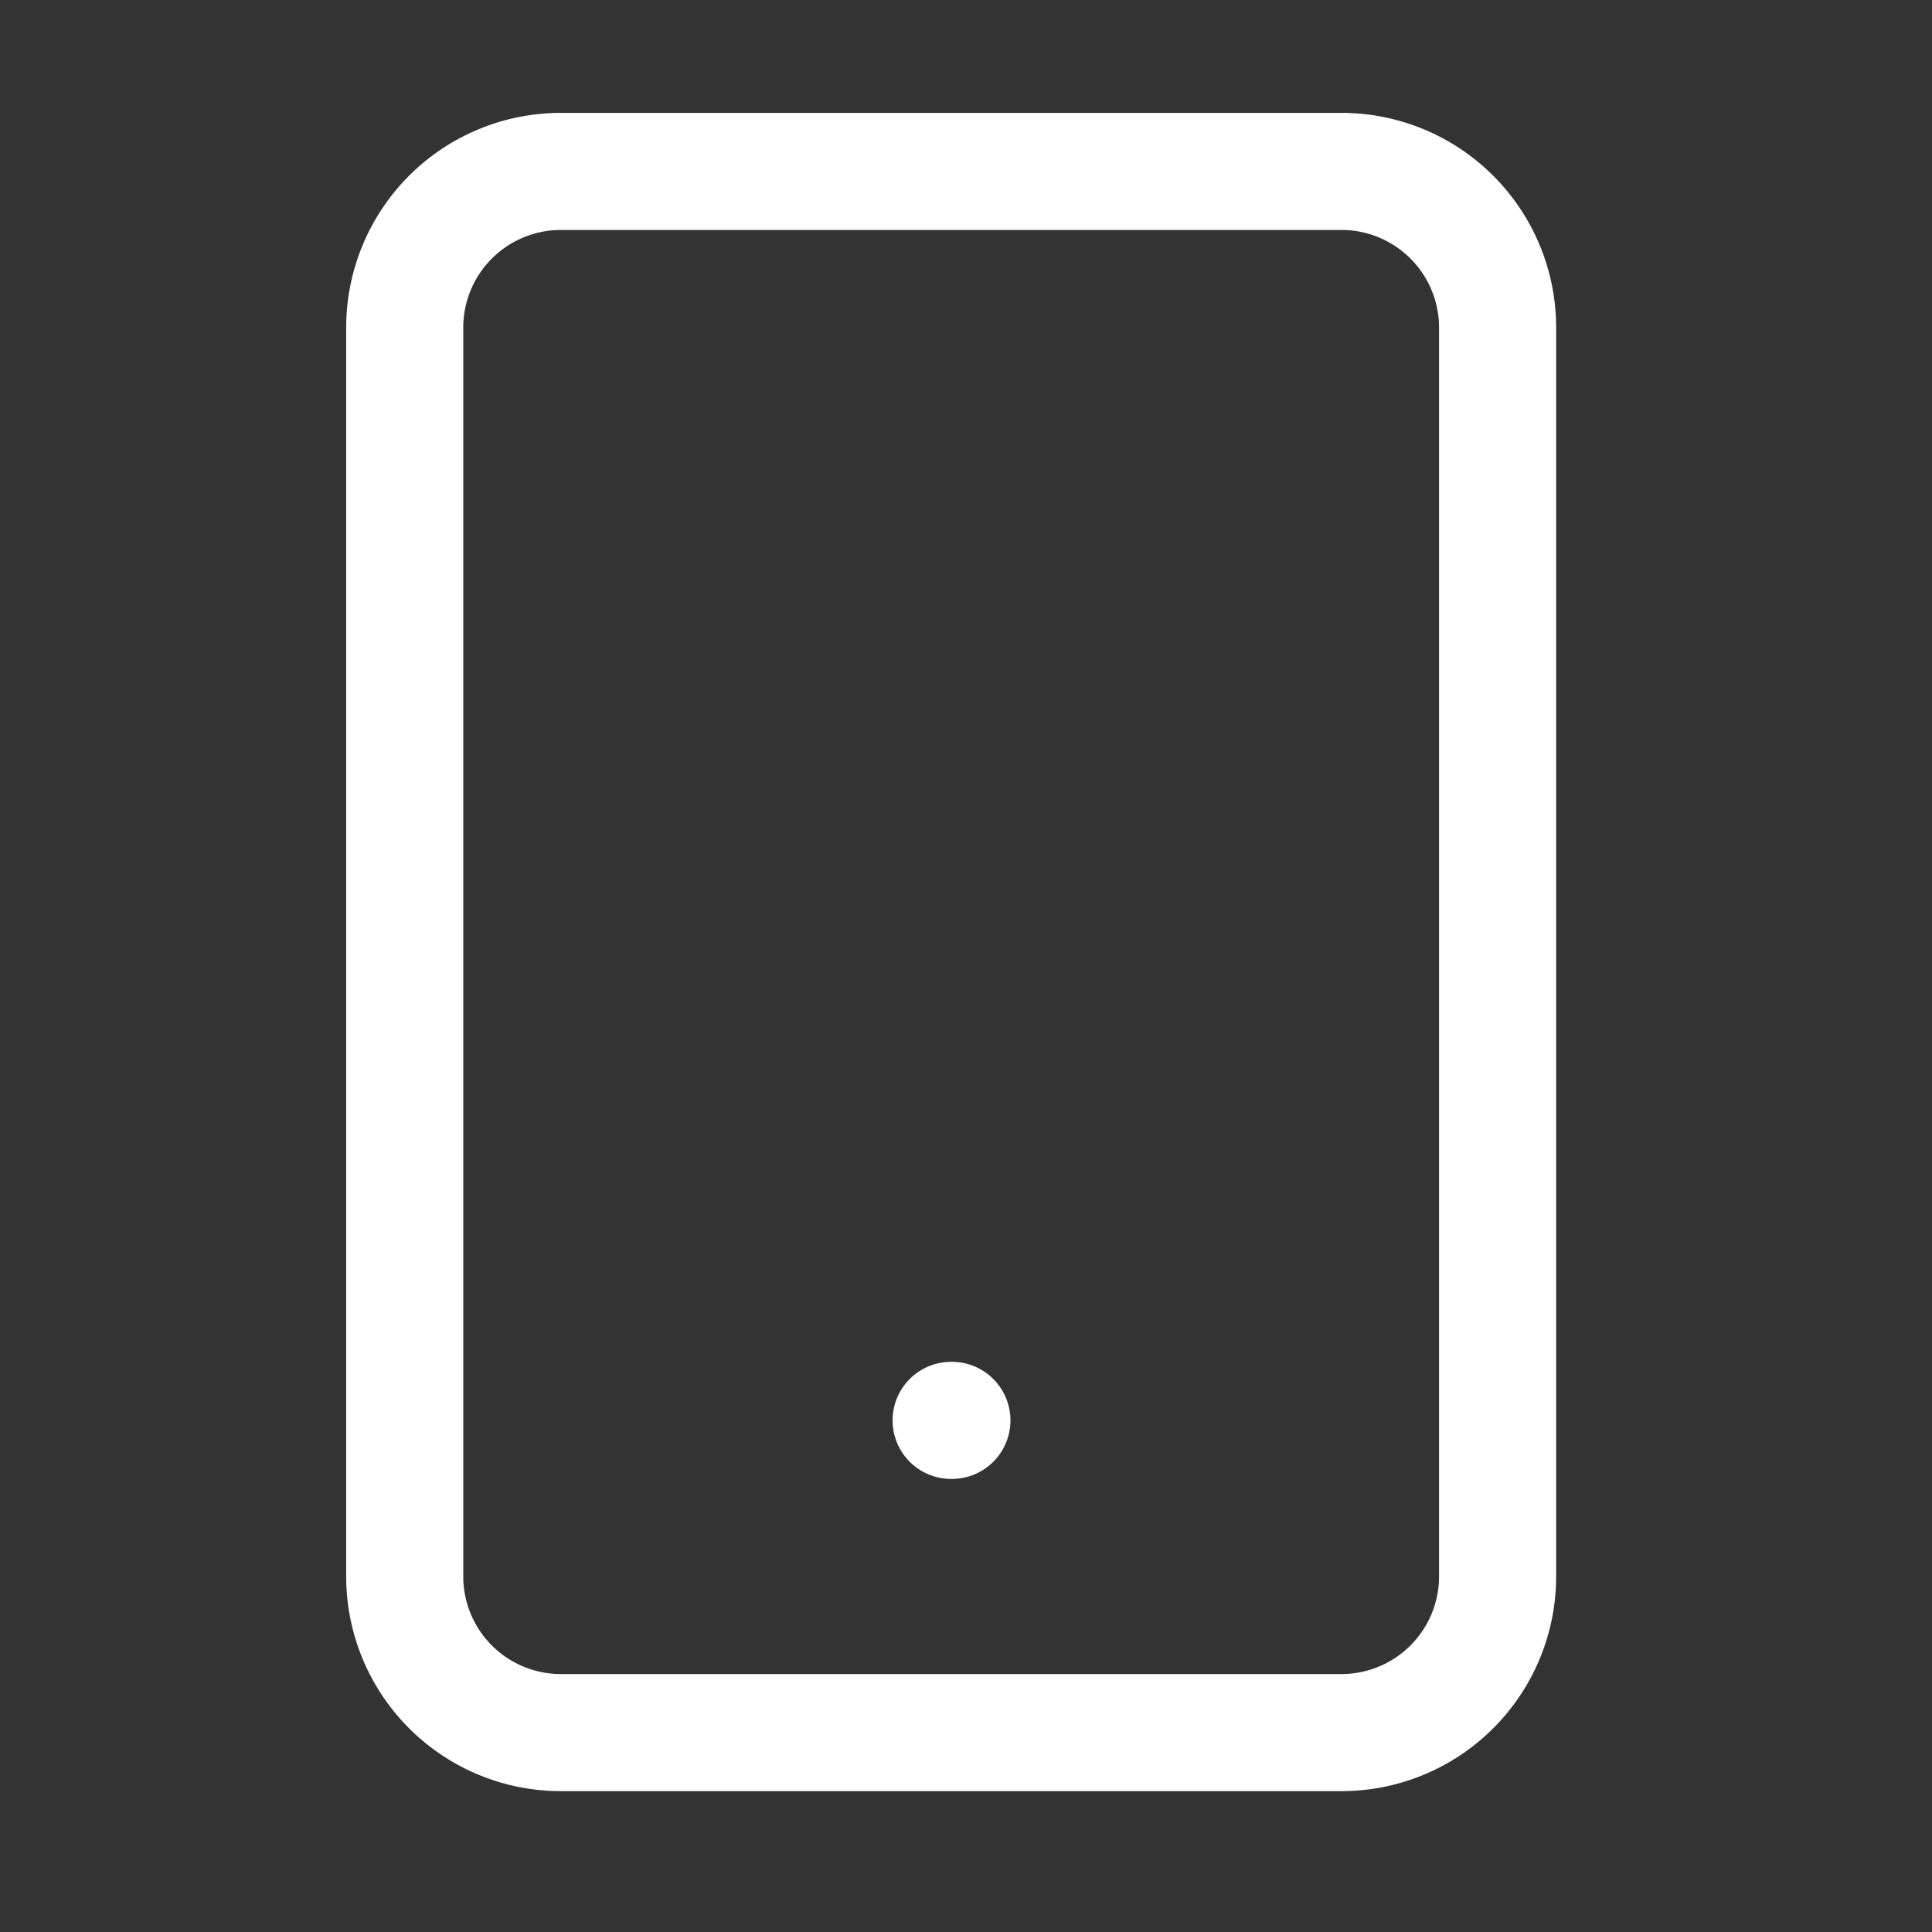<svg width="33" height="33" viewBox="0 0 33 33" fill="none" xmlns="http://www.w3.org/2000/svg"><rect x="0" y="0" width="33" height="33" fill="#333333" stroke="none"/><path d="M22.912 2.928H9.58a2.667 2.667 0 00-2.667 2.666v21.334a2.667 2.667 0 002.667 2.666h13.333a2.667 2.667 0 002.667-2.666V5.594a2.667 2.667 0 00-2.667-2.666zm-6.666 21.333h.013" stroke="#fff" stroke-width="2" stroke-linecap="round" stroke-linejoin="round"/></svg>
